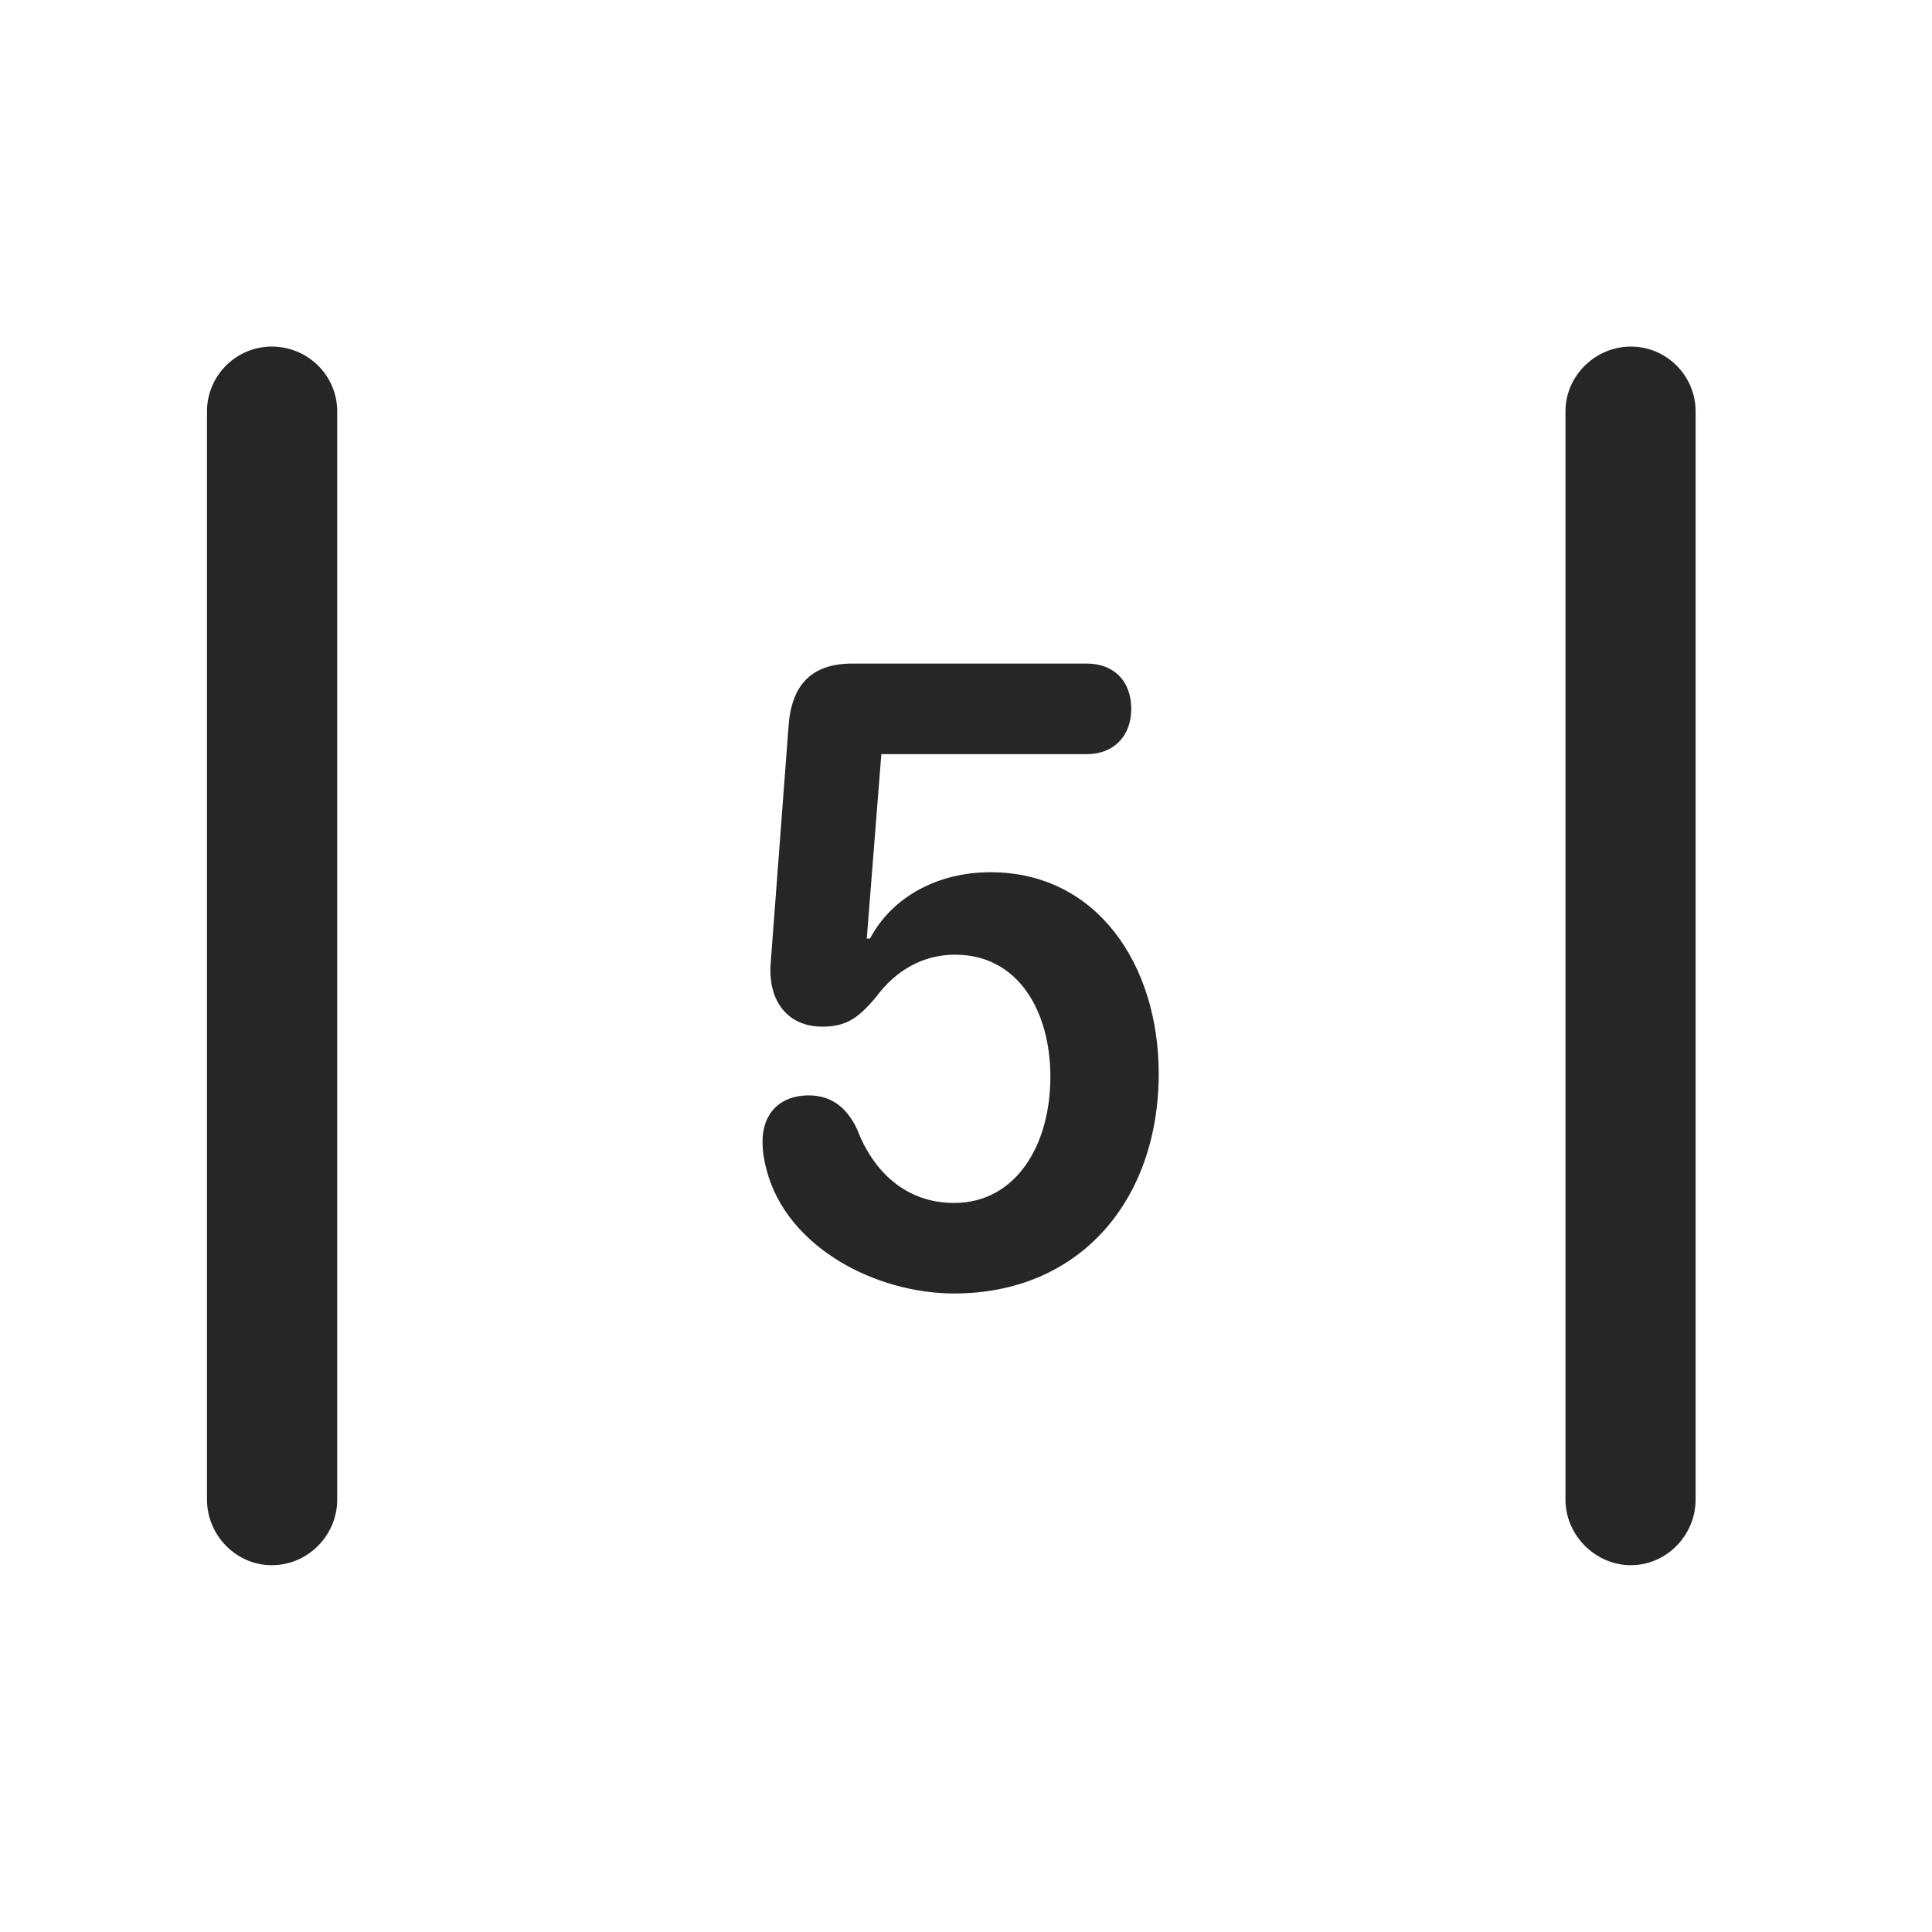 <svg width="28" height="28" viewBox="0 0 28 28" fill="none" xmlns="http://www.w3.org/2000/svg">
<path d="M3 21.734C3 22.25 3.422 22.684 3.938 22.684C4.465 22.684 4.887 22.25 4.887 21.734V5.961C4.887 5.445 4.465 5.023 3.938 5.023C3.422 5.023 3 5.445 3 5.961V21.734ZM22.688 21.734C22.688 22.25 23.121 22.684 23.637 22.684C24.152 22.684 24.574 22.25 24.574 21.734V5.961C24.574 5.445 24.152 5.023 23.637 5.023C23.121 5.023 22.688 5.445 22.688 5.961V21.734Z" fill="black" fill-opacity="0.85"/>
<path d="M13.828 18.746C15.656 18.746 16.793 17.387 16.793 15.559C16.793 13.988 15.902 12.641 14.355 12.641C13.582 12.641 12.926 13.004 12.609 13.602H12.562L12.773 10.93H15.75C16.137 10.93 16.395 10.672 16.395 10.273C16.395 9.875 16.148 9.617 15.75 9.617H12.352C11.742 9.617 11.461 9.945 11.426 10.555L11.168 13.977C11.133 14.492 11.402 14.879 11.918 14.879C12.293 14.879 12.457 14.727 12.691 14.457C12.973 14.07 13.371 13.836 13.84 13.836C14.766 13.836 15.223 14.668 15.223 15.605C15.223 16.602 14.719 17.434 13.828 17.434C13.125 17.434 12.656 16.977 12.422 16.367C12.27 16.039 12.035 15.875 11.719 15.875C11.309 15.875 11.051 16.133 11.051 16.543C11.051 16.684 11.074 16.824 11.109 16.953C11.402 18.078 12.691 18.746 13.828 18.746Z" fill="black" fill-opacity="0.85"/>
</svg>

